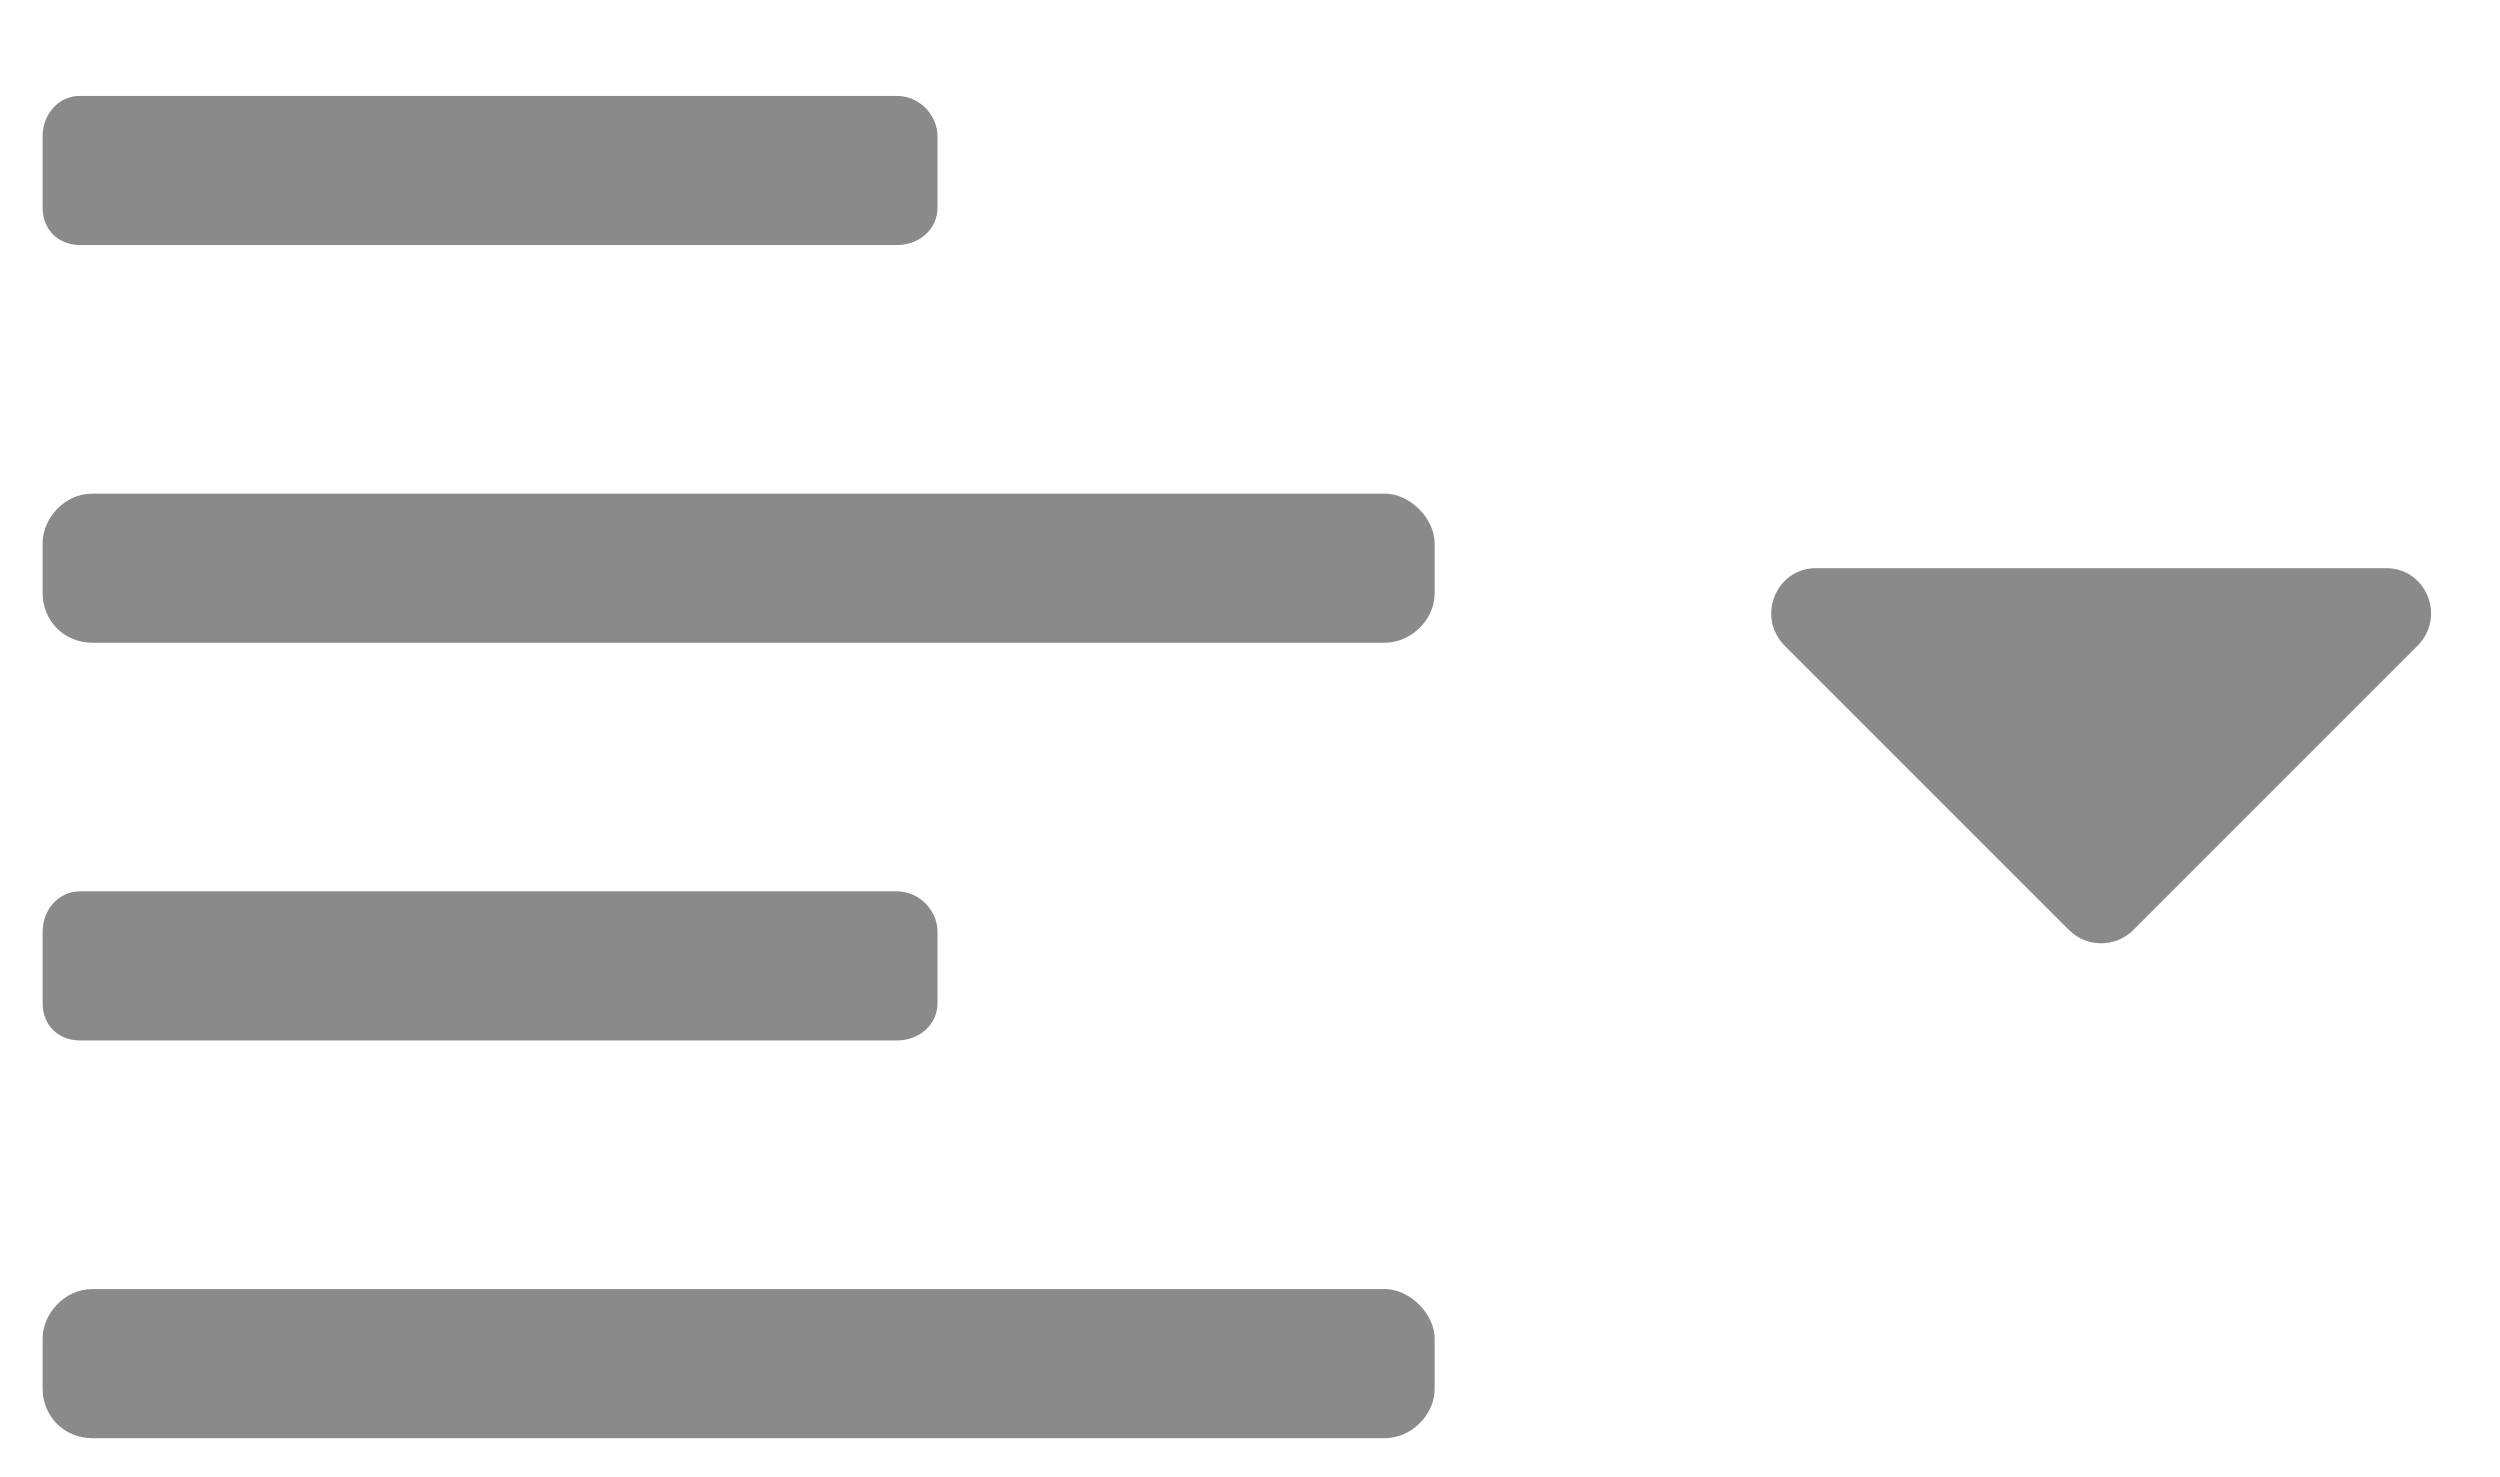 <svg width="22" height="13" viewBox="0 0 22 13" fill="none" xmlns="http://www.w3.org/2000/svg">
    <path
        d="M0.703 9.156H7.895C8.086 9.156 8.25 9.02 8.25 8.828V8.199C8.25 8.008 8.086 7.844 7.895 7.844H0.703C0.512 7.844 0.375 8.008 0.375 8.199V8.828C0.375 9.02 0.512 9.156 0.703 9.156ZM0.703 2.156H7.895C8.086 2.156 8.25 2.02 8.25 1.828V1.199C8.25 1.008 8.086 0.844 7.895 0.844H0.703C0.512 0.844 0.375 1.008 0.375 1.199V1.828C0.375 2.02 0.512 2.156 0.703 2.156ZM12.188 4.344H0.812C0.566 4.344 0.375 4.562 0.375 4.781V5.219C0.375 5.465 0.566 5.656 0.812 5.656H12.188C12.406 5.656 12.625 5.465 12.625 5.219V4.781C12.625 4.562 12.406 4.344 12.188 4.344ZM12.188 11.344H0.812C0.566 11.344 0.375 11.562 0.375 11.781V12.219C0.375 12.465 0.566 12.656 0.812 12.656H12.188C12.406 12.656 12.625 12.465 12.625 12.219V11.781C12.625 11.562 12.406 11.344 12.188 11.344Z"
        fill="#8A8A8A" />
    <path
        d="M15.98 5C15.629 5 15.453 5.43 15.707 5.684L18.207 8.184C18.363 8.34 18.617 8.34 18.773 8.184L21.273 5.684C21.527 5.43 21.352 5 21 5H15.98Z"
        fill="#8A8A8A" />
</svg>